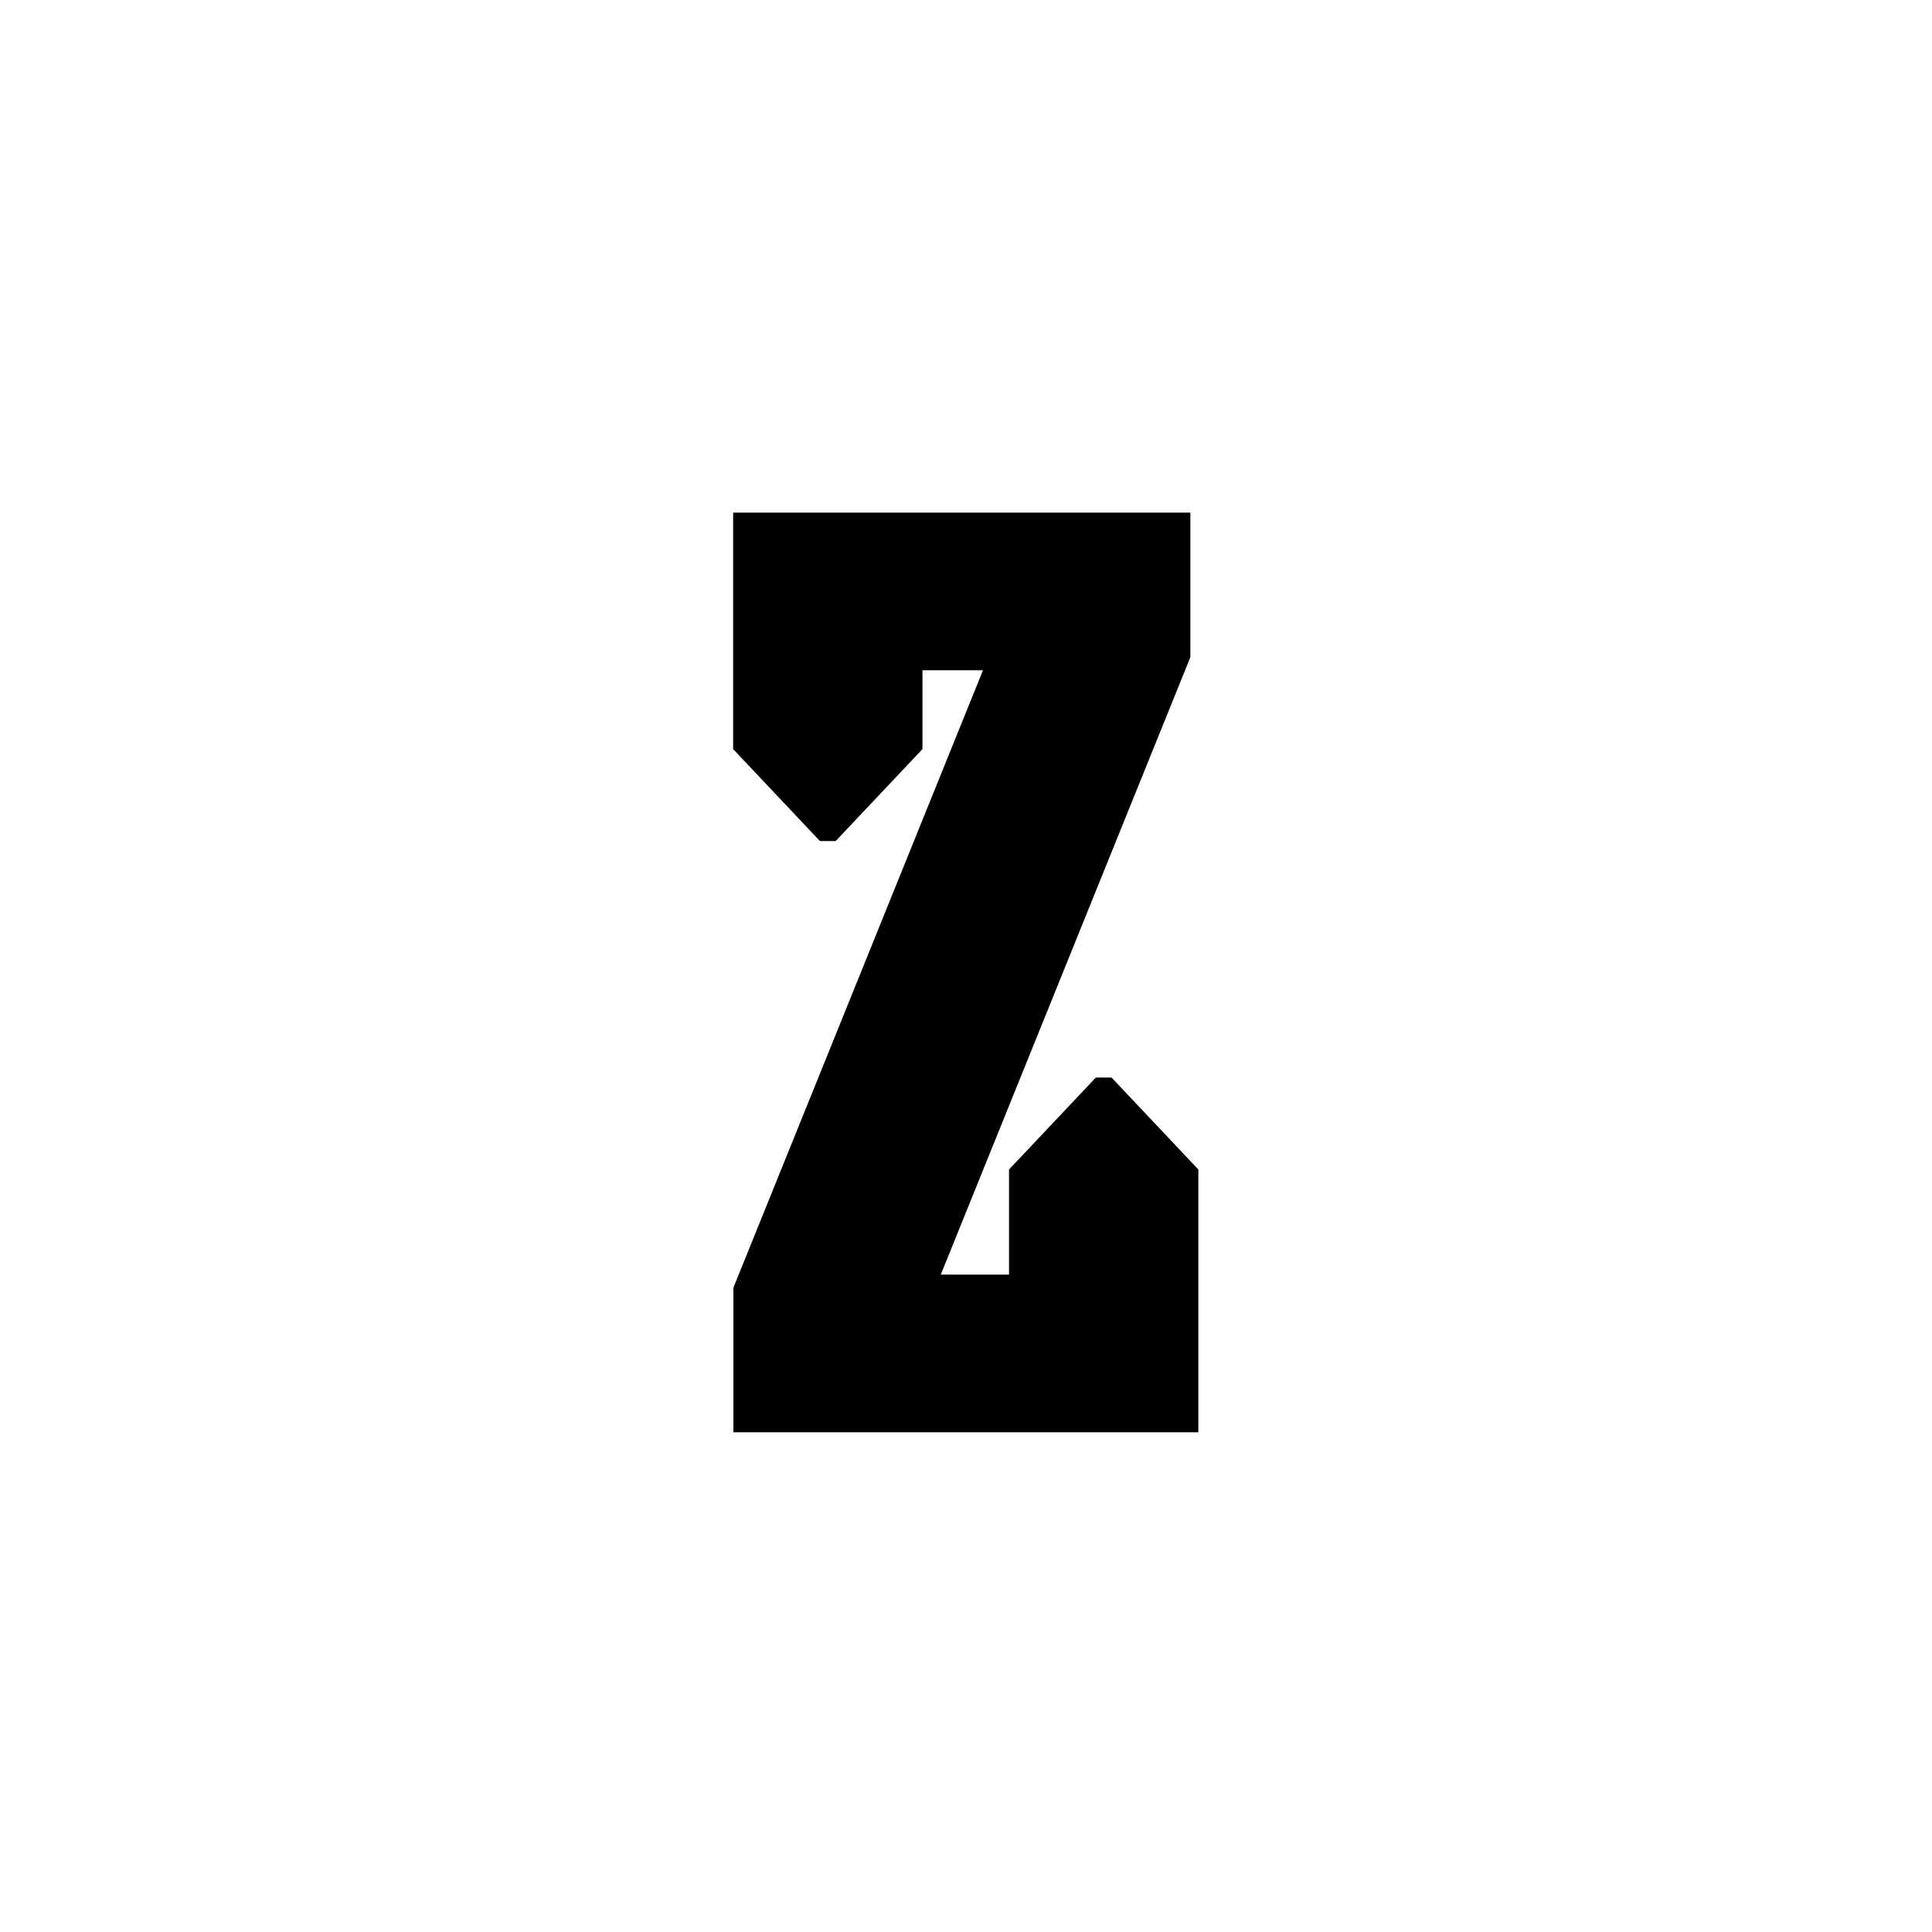 <?xml version="1.0" encoding="UTF-8"?><svg id="Layer_2" xmlns="http://www.w3.org/2000/svg" viewBox="0 0 75 75"><defs><style>.cls-1{fill:none;}</style></defs><g id="Layer_1-2"><path d="m28.47,49.99l10.76-26.62,1.22,2.65h-4.64v3.06l-3.37,3.57h-.61l-3.37-3.57v-9.18h17.75v5.61l-10.76,26.62-1.43-2.65h5.15v-4.08l3.37-3.57h.61l3.37,3.57v10.2h-18.05v-5.61Z"/><rect class="cls-1" width="75" height="75"/></g></svg>
